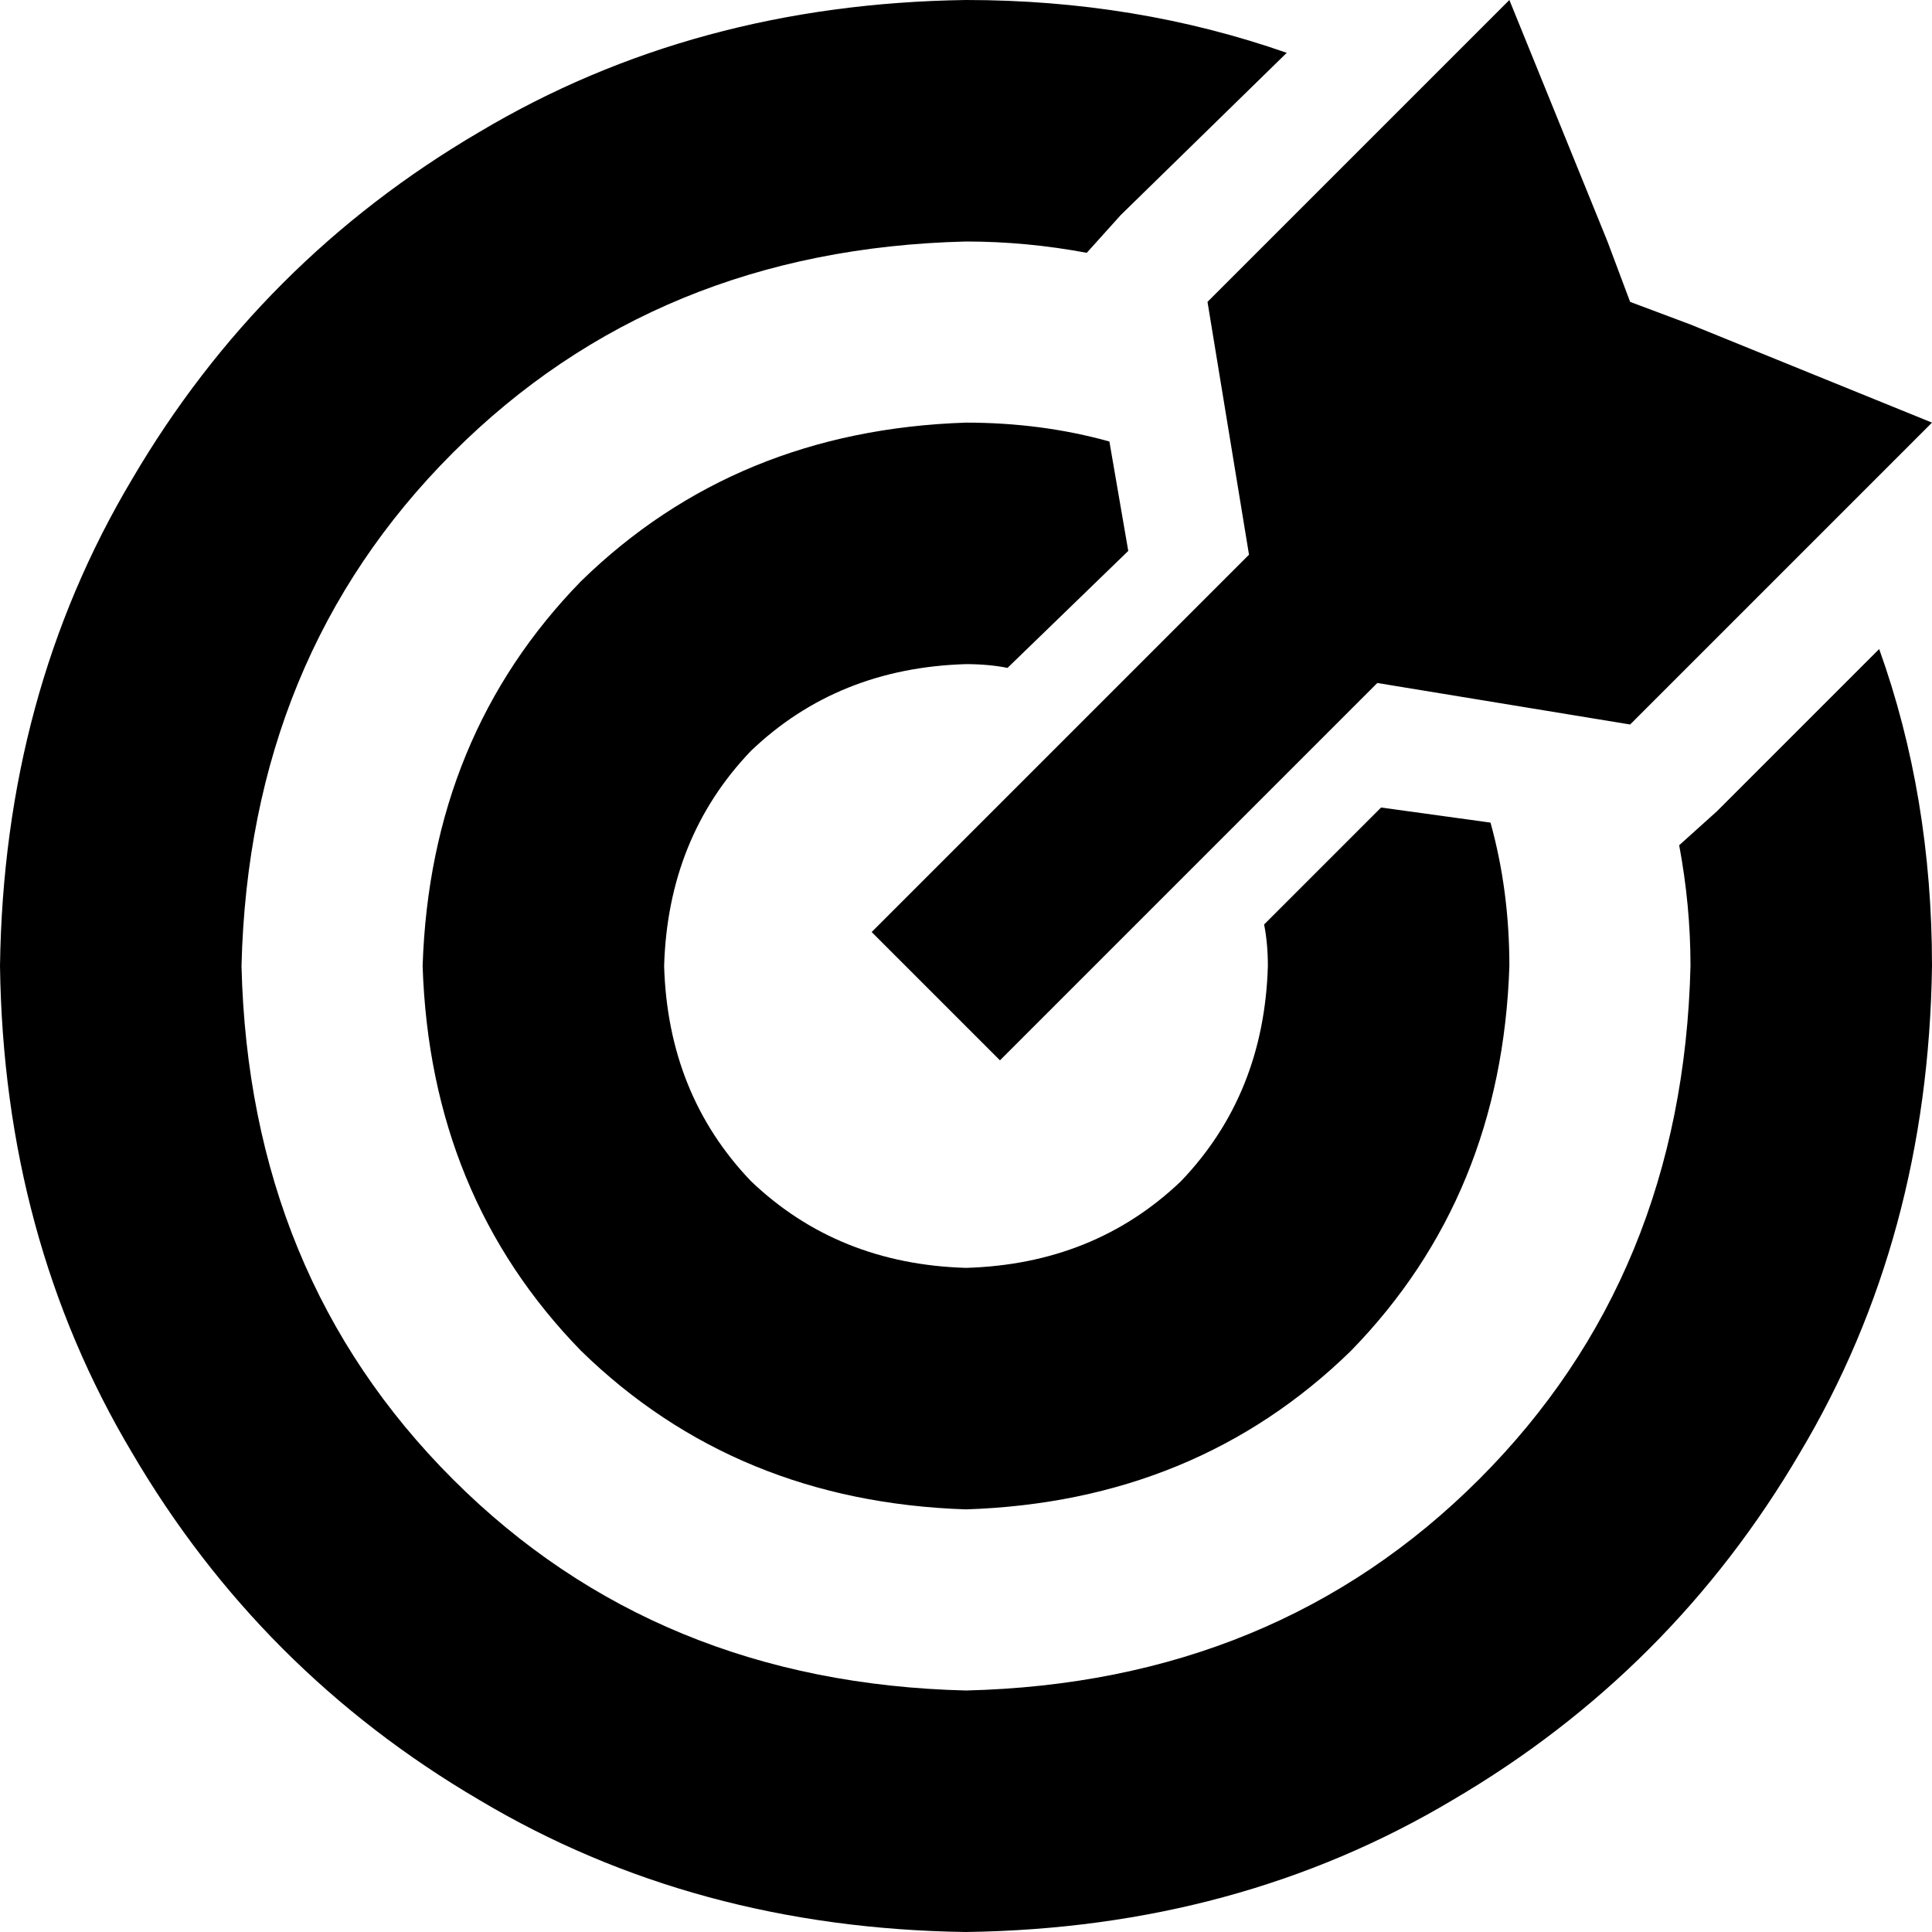 <svg xmlns="http://www.w3.org/2000/svg" viewBox="0 0 512 512">
  <path d="M 366 214 L 395 218 L 366 214 L 395 218 Q 400 236 400 256 Q 398 317 358 358 Q 317 398 256 400 Q 195 398 154 358 Q 114 317 112 256 Q 114 195 154 154 Q 195 114 256 112 Q 276 112 294 117 L 299 146 L 299 146 L 267 177 L 267 177 Q 262 176 256 176 Q 222 177 199 199 Q 177 222 176 256 Q 177 290 199 313 Q 222 335 256 336 Q 290 335 313 313 Q 335 290 336 256 Q 336 250 335 245 L 366 214 L 366 214 Z M 448 256 Q 448 240 445 224 L 455 215 L 455 215 L 498 172 L 498 172 Q 512 211 512 256 Q 511 328 477 385 Q 443 443 385 477 Q 328 511 256 512 Q 184 511 127 477 Q 69 443 35 385 Q 1 328 0 256 Q 1 184 35 127 Q 69 69 127 35 Q 184 1 256 0 Q 301 0 341 14 L 297 57 L 297 57 L 288 67 L 288 67 Q 272 64 256 64 Q 174 66 120 120 Q 66 174 64 256 Q 66 338 120 392 Q 174 446 256 448 Q 338 446 392 392 Q 446 338 448 256 L 448 256 Z M 436 188 L 432 192 L 436 188 L 432 192 L 365 181 L 365 181 L 265 281 L 265 281 L 231 247 L 231 247 L 331 147 L 331 147 L 320 80 L 320 80 L 324 76 L 324 76 L 372 28 L 372 28 L 400 0 L 400 0 L 426 64 L 426 64 L 432 80 L 432 80 L 448 86 L 448 86 L 512 112 L 512 112 L 484 140 L 484 140 L 436 188 L 436 188 Z" />
</svg>
